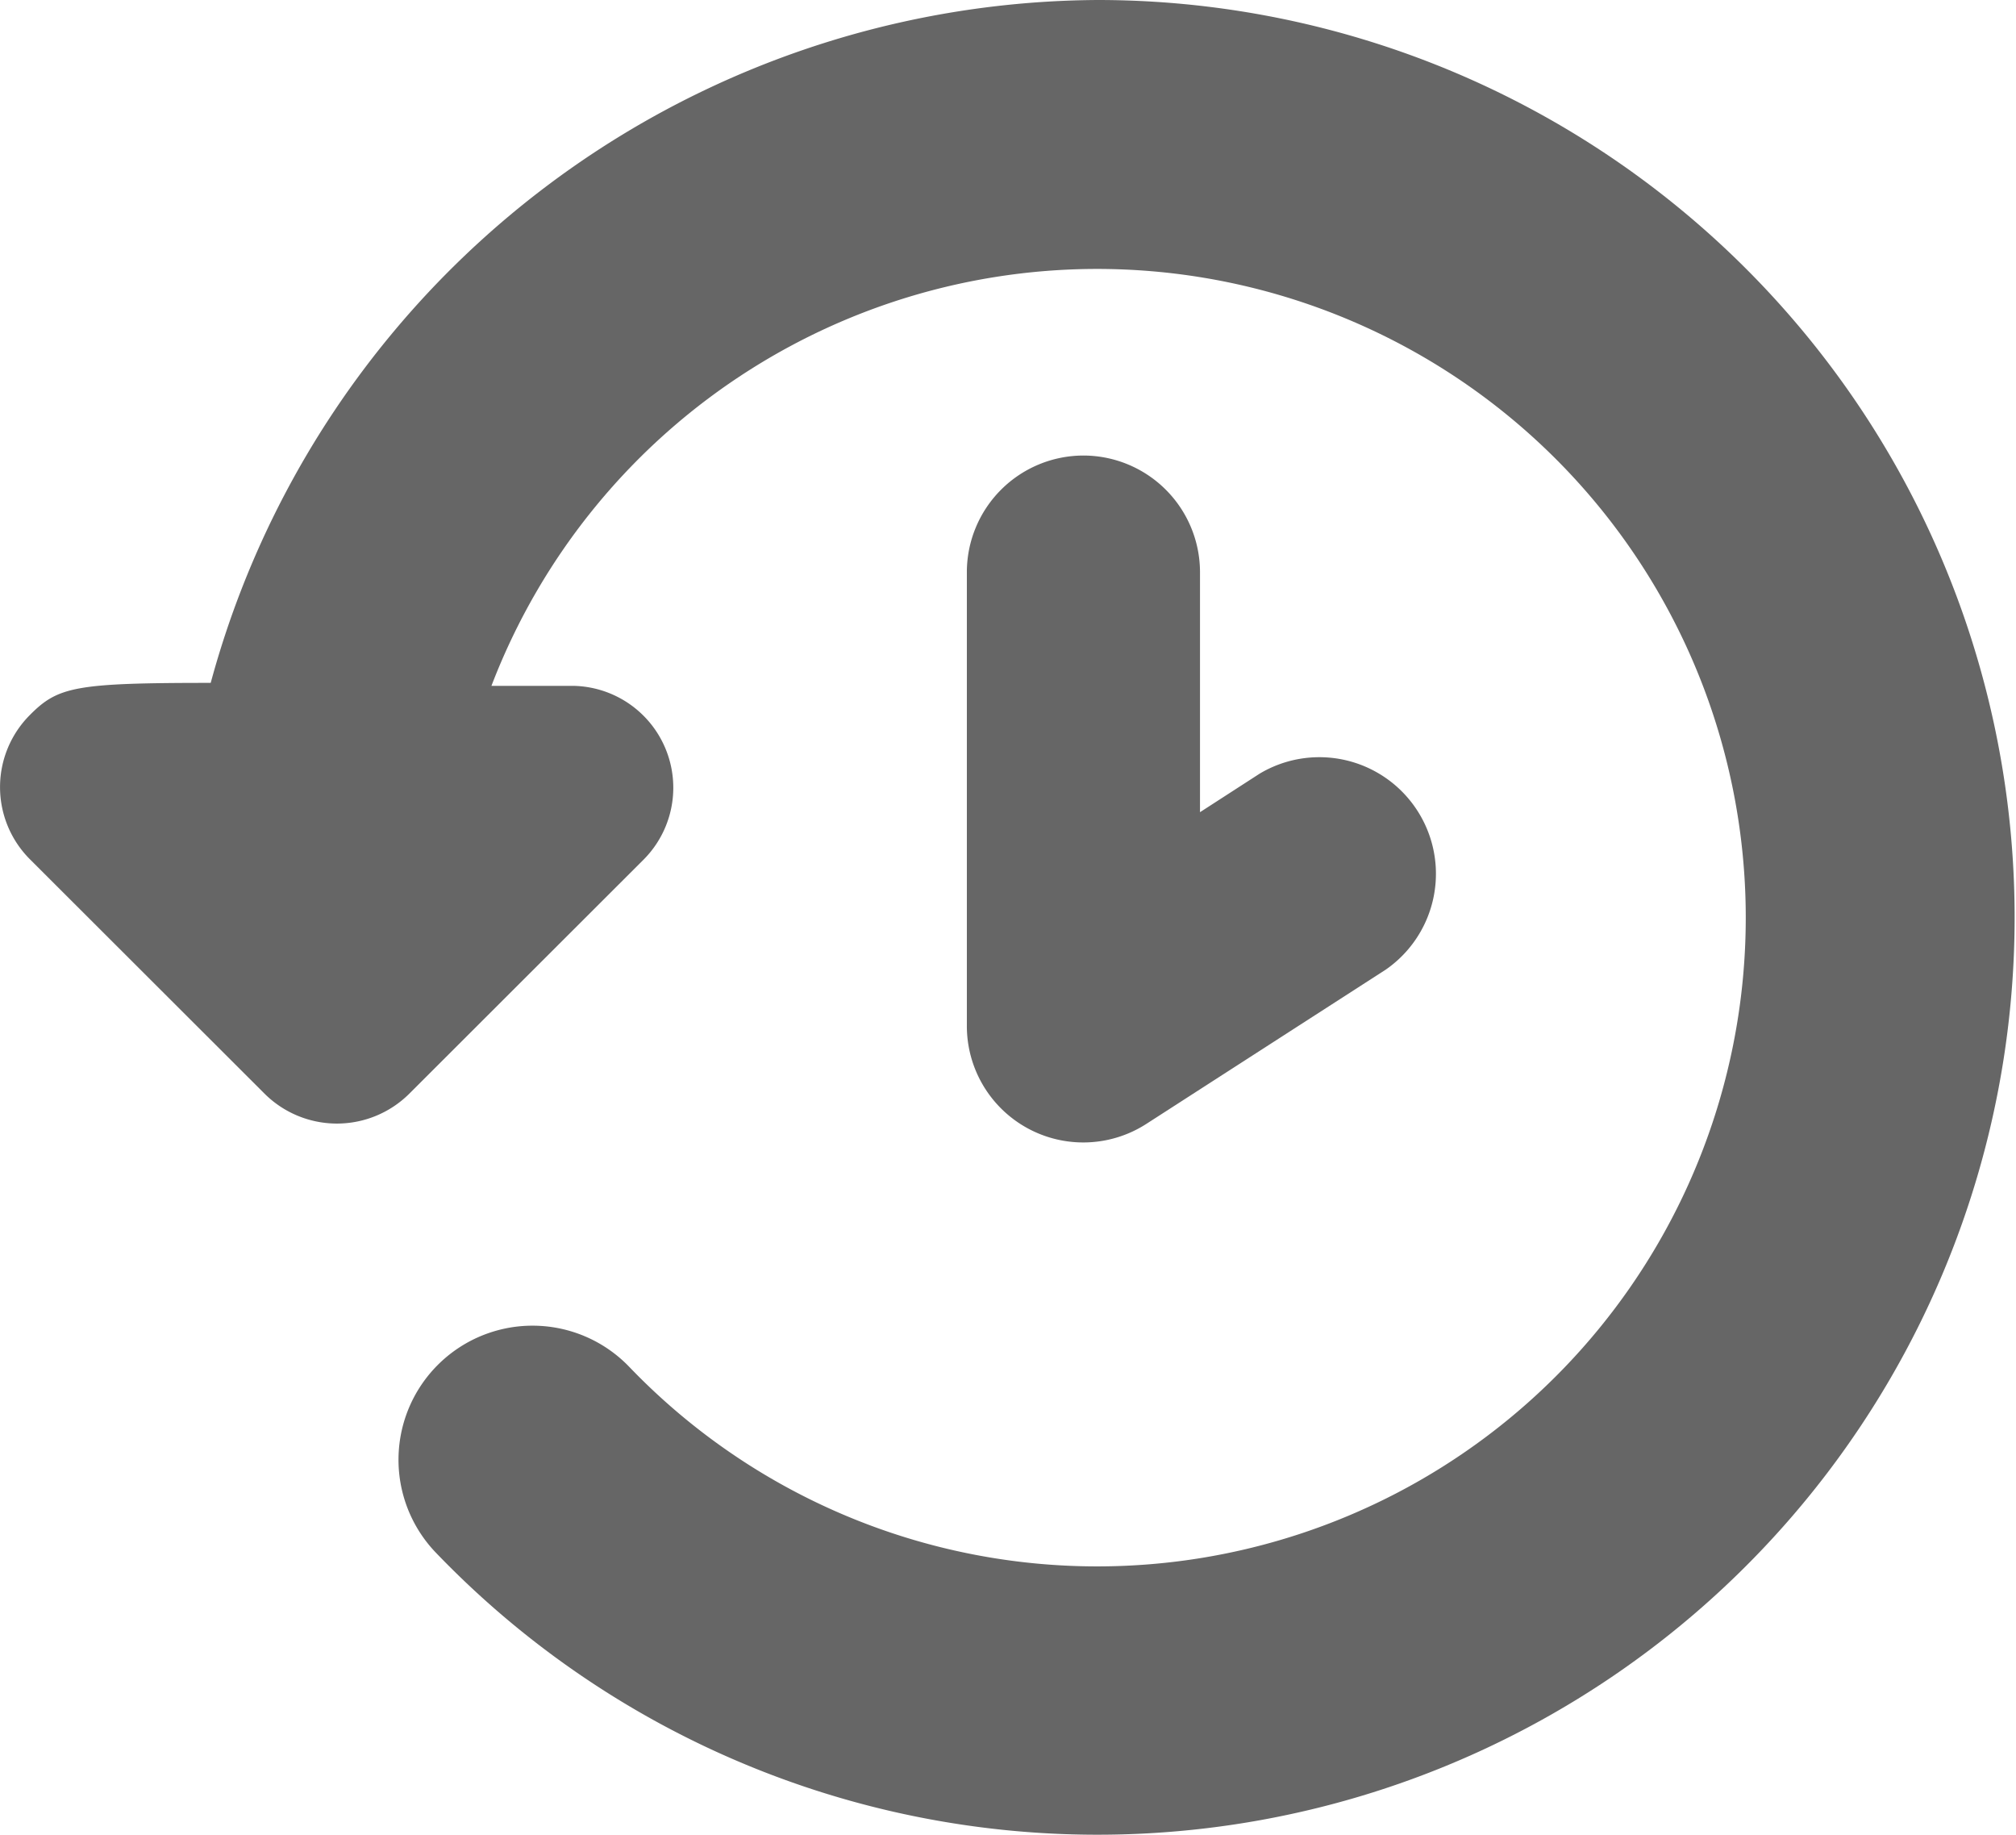<svg xmlns="http://www.w3.org/2000/svg" viewBox="0 0 141.12 128.43"><defs><style>.cls-1{fill:#666;}</style></defs><g id="Layer_2" data-name="Layer 2"><g id="레이어_1" data-name="레이어 1"><g id="History"><g id="Group_17" data-name="Group 17"><path id="Path_923" data-name="Path 923" class="cls-1" d="M76.86,0A64.69,64.69,0,0,0,14.75,47.79c-9.48,0-10.68.26-12.65,2.24a7.14,7.14,0,0,0,0,10.11h0l16.42,16.4a7.18,7.18,0,0,0,10.13,0l16.42-16.4A7.13,7.13,0,0,0,40.22,48H34.4a45.4,45.4,0,1,1,9.65,47.66,9.37,9.37,0,1,0-13.54,13h0A64.2,64.2,0,1,0,76.86,0Z"/><path id="Path_924" data-name="Path 924" class="cls-1" d="M75.84,31.88A8.17,8.17,0,0,0,67.68,40V71.79a8.15,8.15,0,0,0,12.57,6.86L97,67.86a8.16,8.16,0,0,0-8.82-13.72L84,56.84V40A8.17,8.17,0,0,0,75.84,31.88Z"/></g></g></g></g></svg>